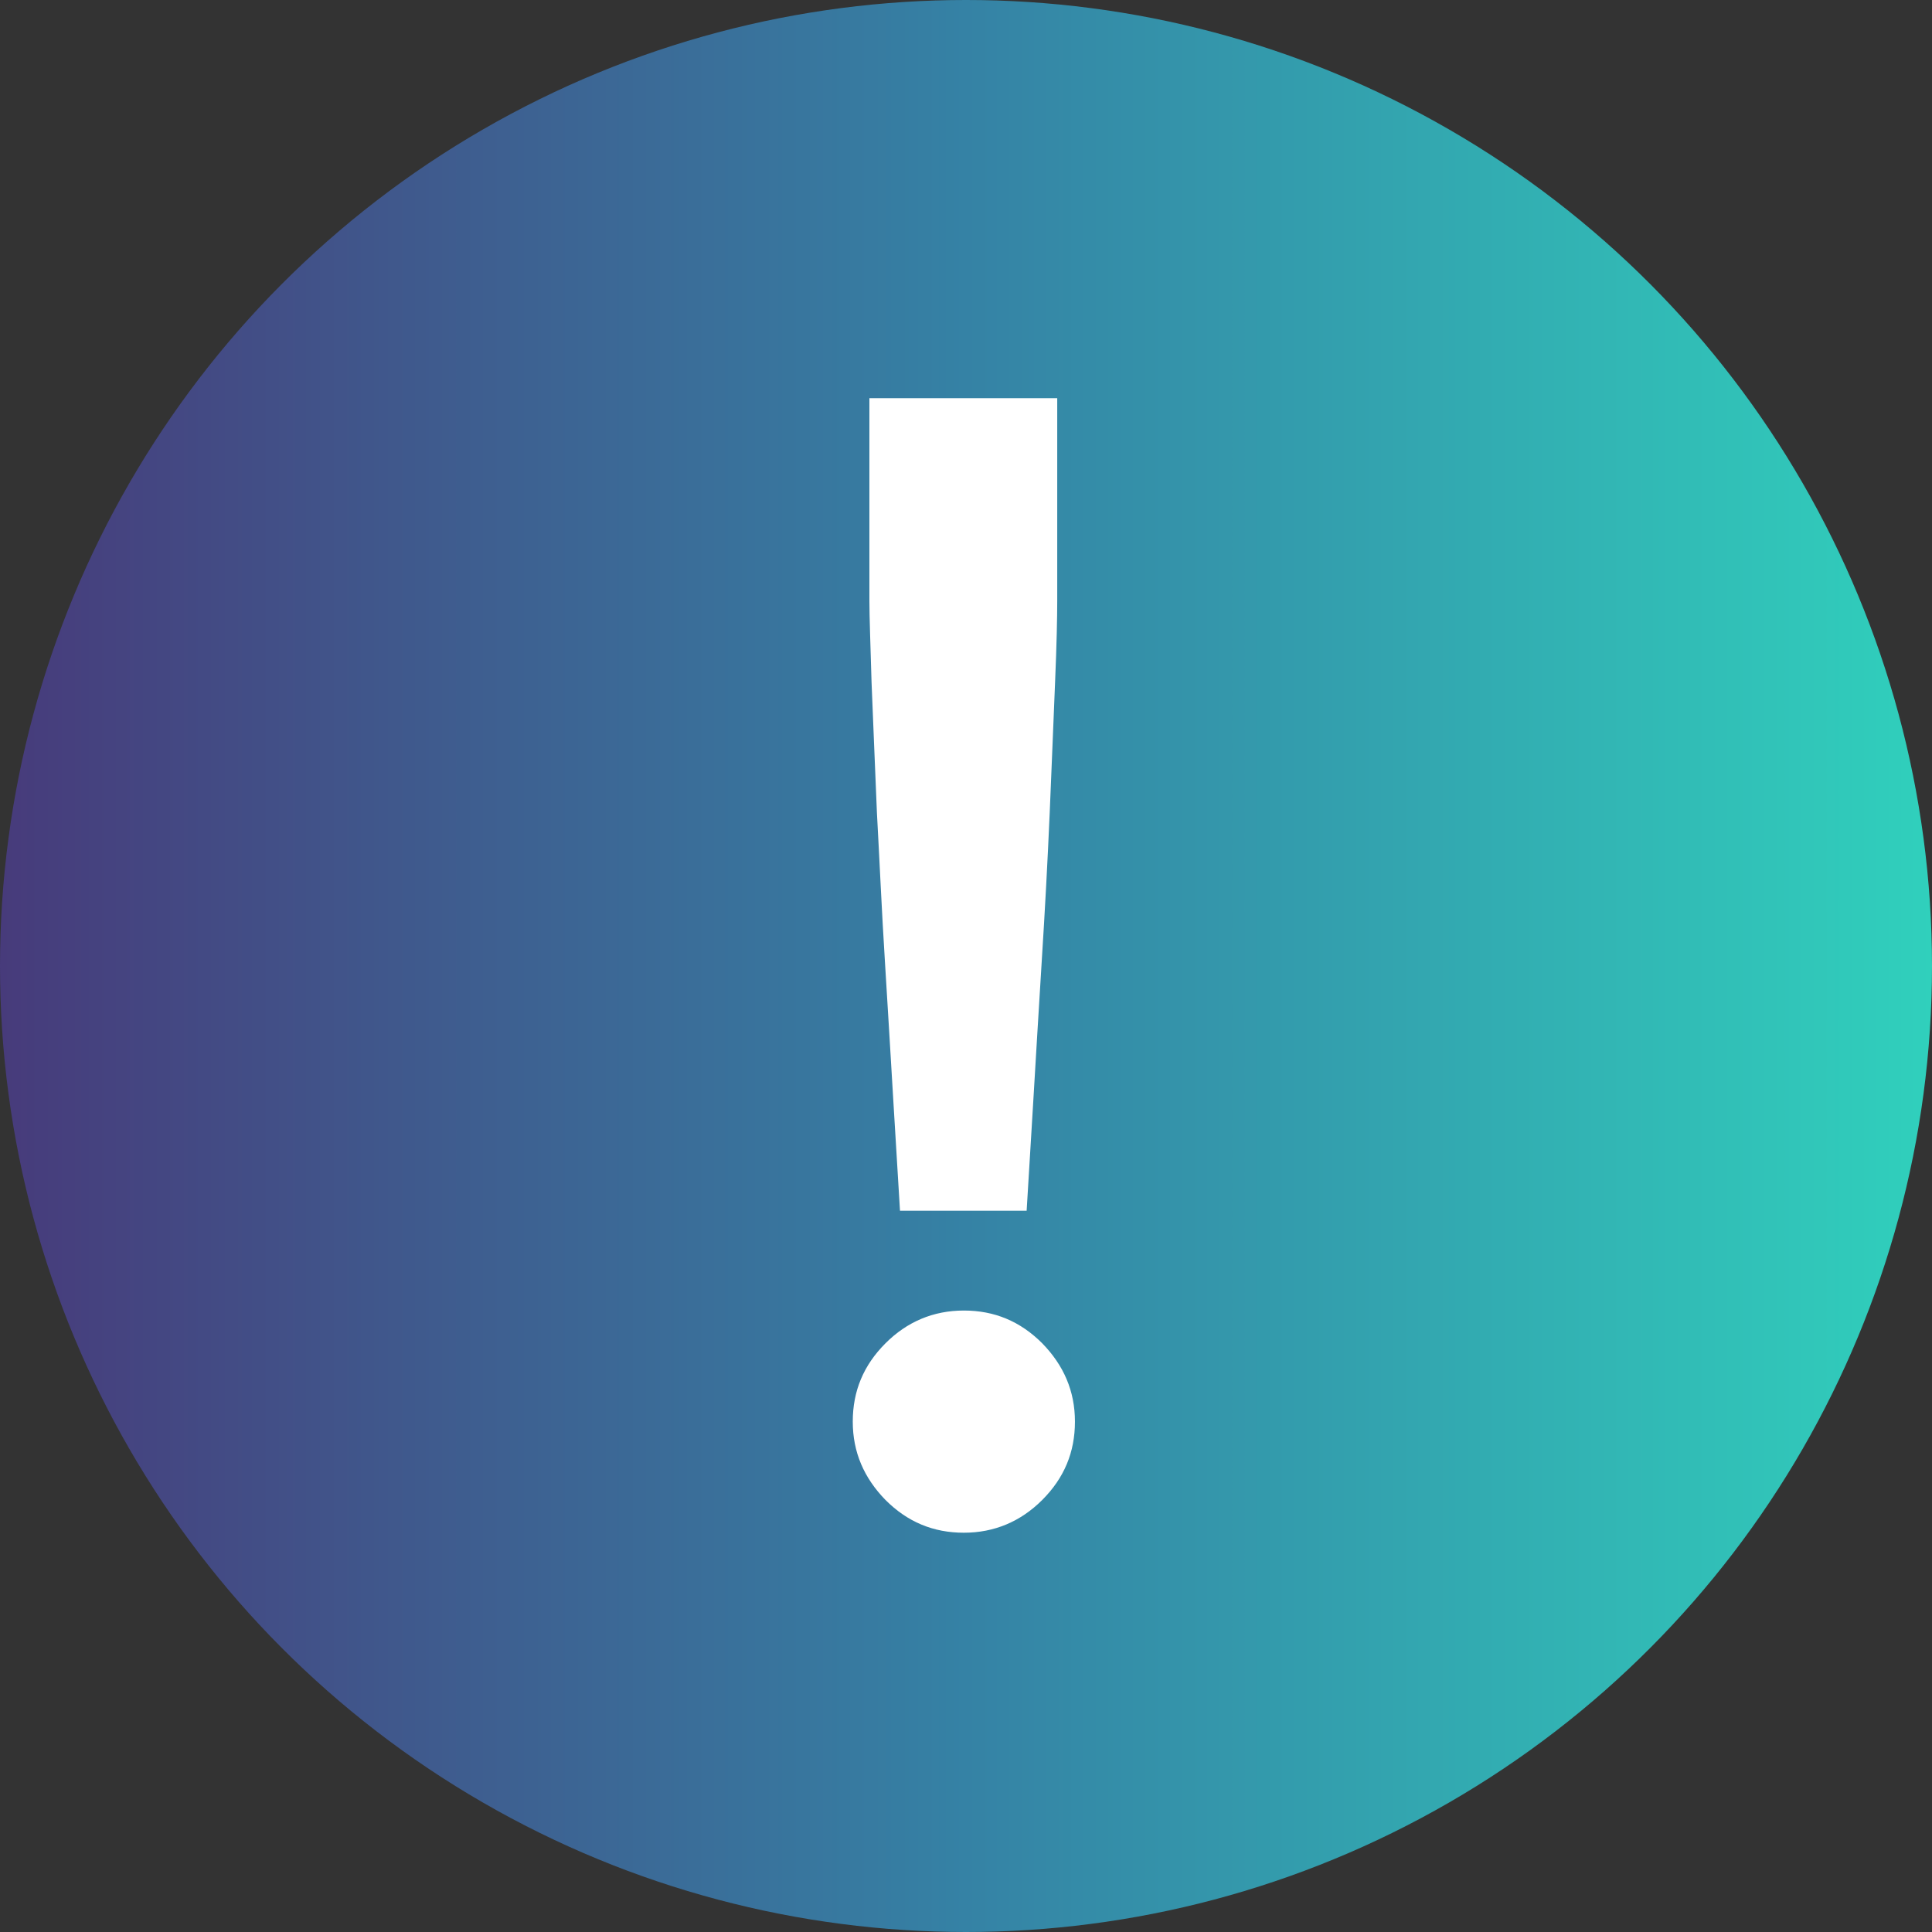 <?xml version="1.0" encoding="UTF-8"?>
<svg id="_レイヤー_2" data-name="レイヤー 2" xmlns="http://www.w3.org/2000/svg" xmlns:xlink="http://www.w3.org/1999/xlink" viewBox="0 0 36 36">
  <rect x="0" y="0" width="36" height="36" fill="#333333" stroke="none"/>
  <defs>
    <style>
      .cls-1 {
        fill: #fff;
      }

      .cls-2 {
        fill: url(#_名称未設定グラデーション_45);
      }
    </style>
    <linearGradient id="_名称未設定グラデーション_45" data-name="名称未設定グラデーション 45" x1="0" y1="18" x2="36" y2="18" gradientUnits="userSpaceOnUse">
      <stop offset="0" stop-color="#473b7b"/>
      <stop offset=".5" stop-color="#3582a5"/>
      <stop offset="1" stop-color="#30d0bc"/>
    </linearGradient>
  </defs>
  <g id="design">
    <g>
      <circle class="cls-2" cx="18" cy="18" r="18"/>
      <path class="cls-1" d="m17.96,28.56c-.57,0-1.05-.2-1.46-.61-.4-.41-.61-.89-.61-1.46s.2-1.05.61-1.46c.4-.4.89-.61,1.46-.61s1.05.2,1.46.61c.4.41.61.89.61,1.46s-.2,1.05-.61,1.46c-.4.4-.89.61-1.46.61Zm-1.19-6c-.03-.5-.07-1.16-.12-1.98-.05-.82-.1-1.7-.16-2.65-.06-.95-.1-1.88-.15-2.79-.04-.92-.07-1.73-.1-2.43-.02-.7-.04-1.21-.04-1.52v-3.77h3.5v3.77c0,.31-.01.81-.04,1.52-.03.7-.06,1.51-.1,2.43s-.09,1.85-.15,2.79c-.06.95-.11,1.83-.16,2.65-.05.82-.09,1.48-.12,1.98h-2.38Z"/>
    </g>
  </g>
</svg>